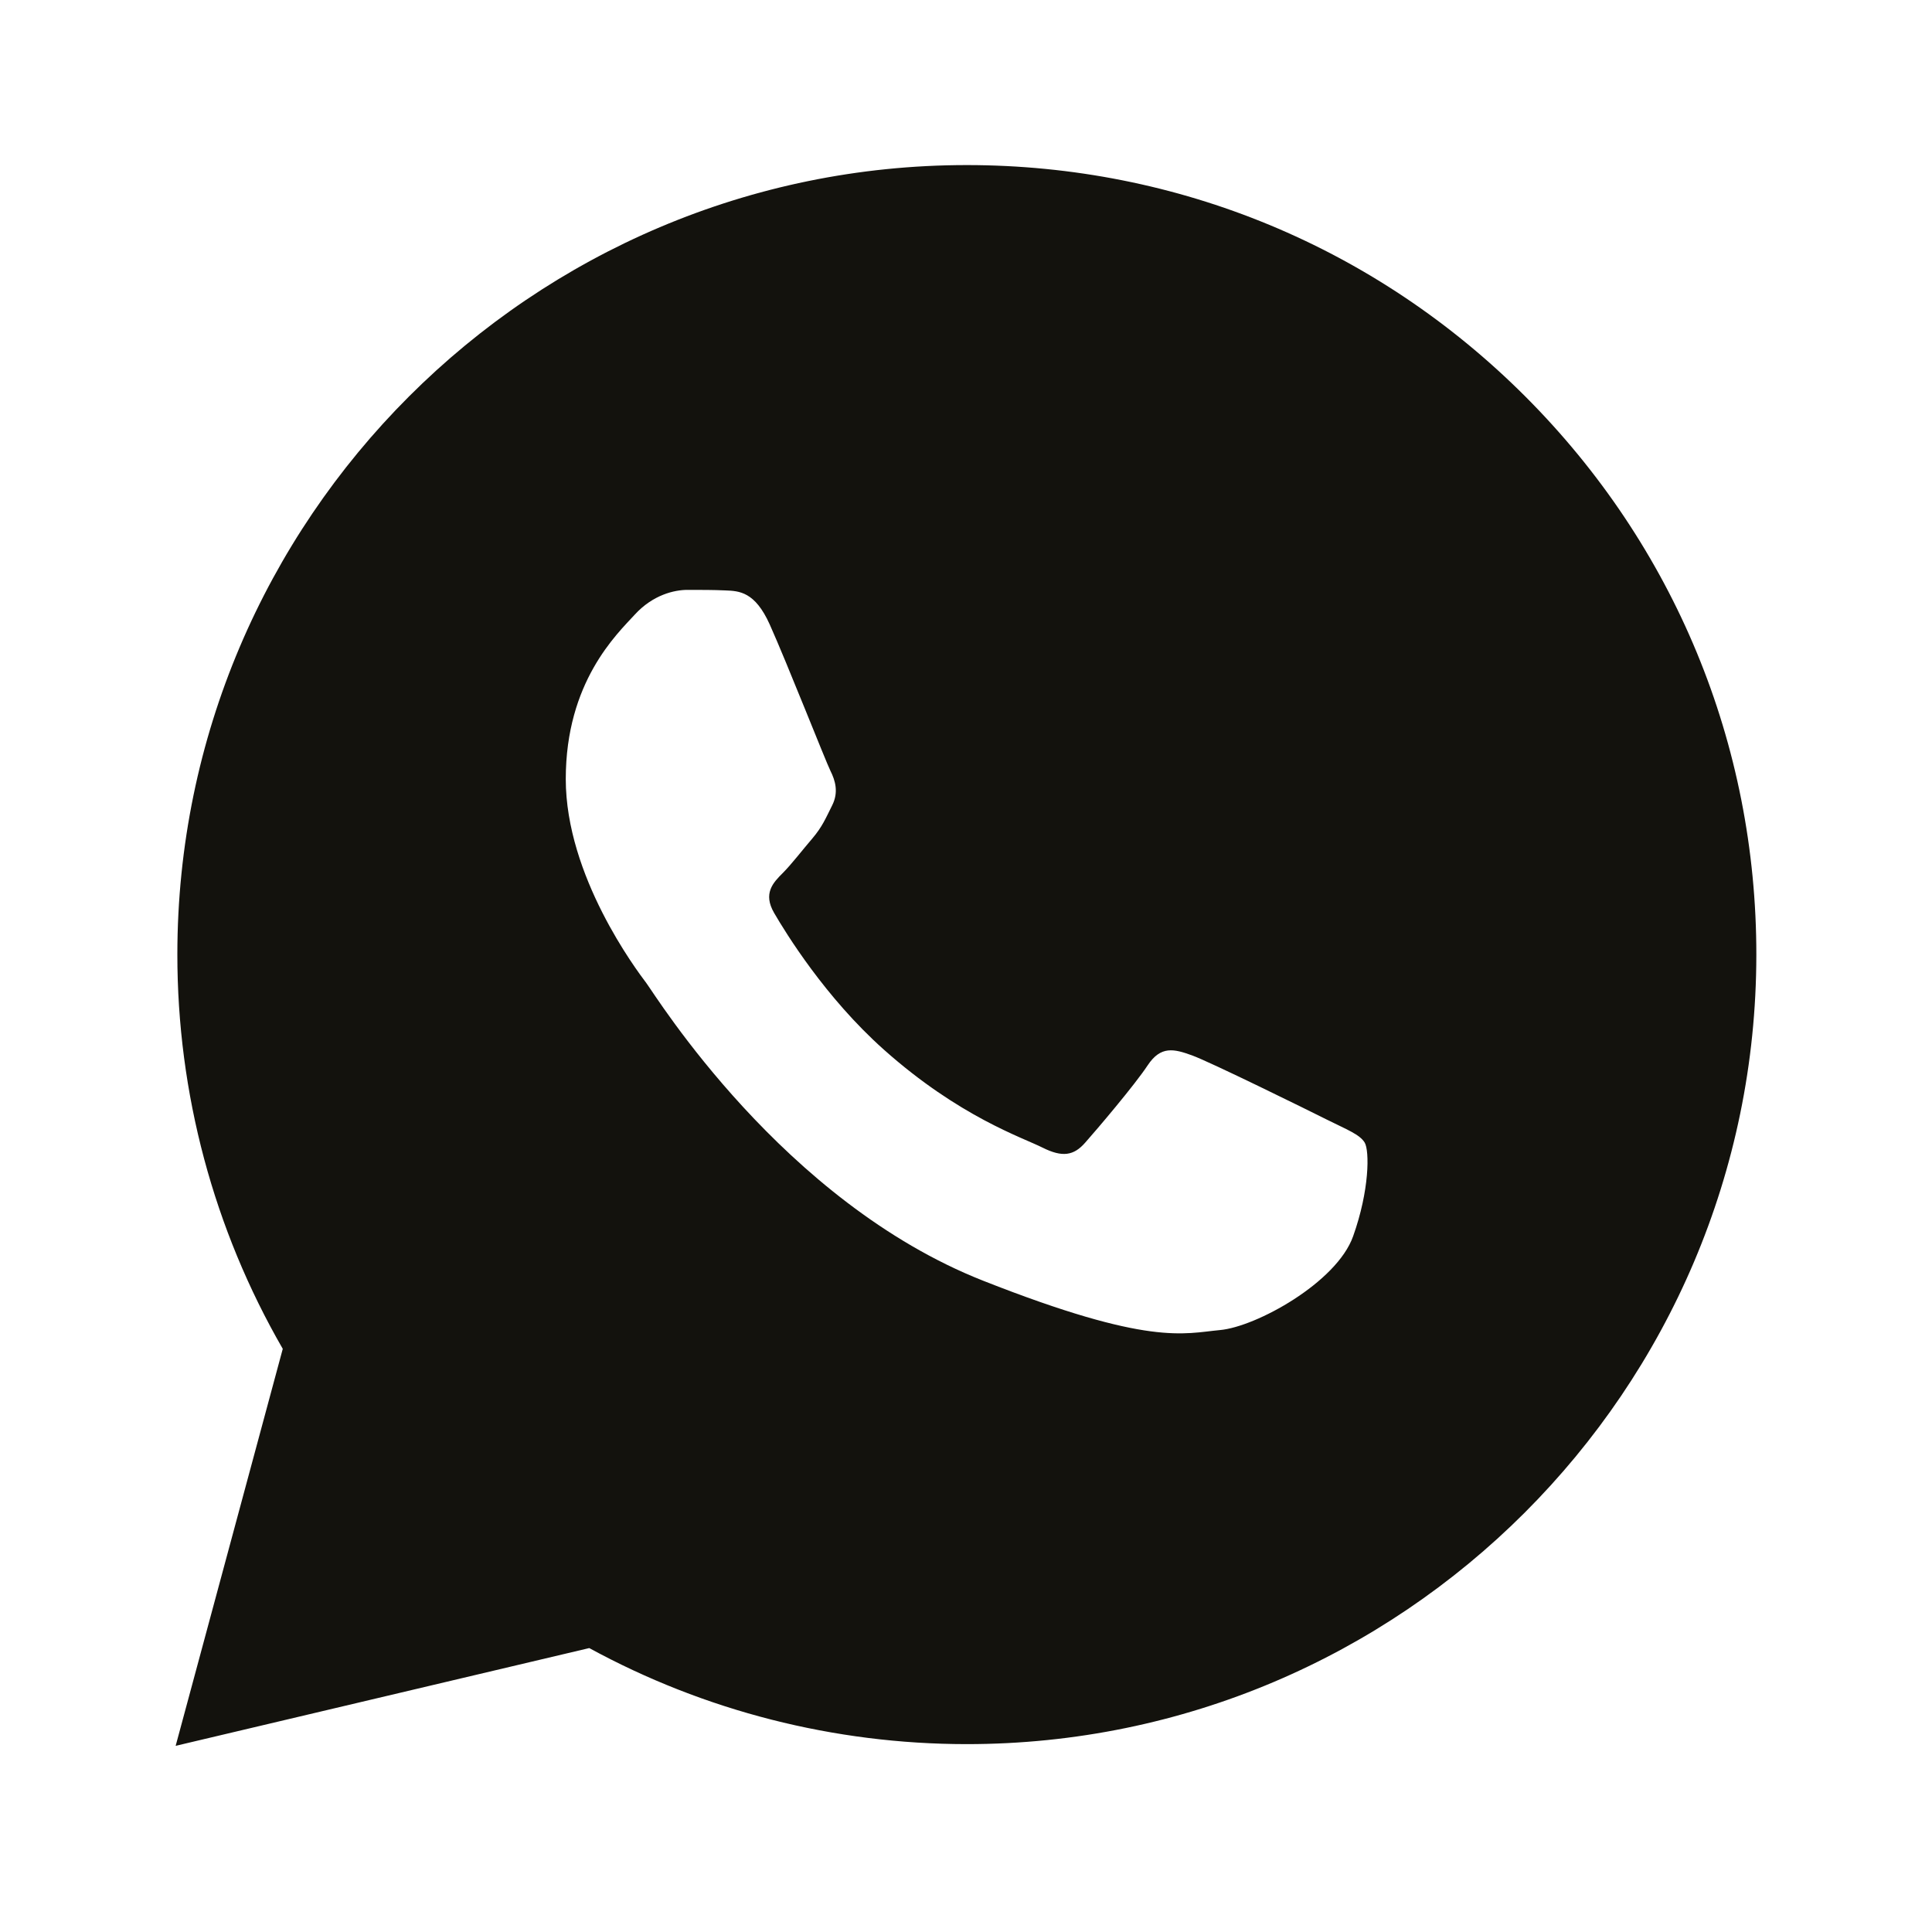 <svg width="25" height="25" viewBox="0 0 25 25" fill="none" xmlns="http://www.w3.org/2000/svg">
<path d="M19.738 5.131C17.809 3.201 15.244 2.137 12.511 2.136C6.88 2.136 2.297 6.717 2.295 12.348C2.294 14.148 2.765 15.905 3.659 17.454L2.273 22.591L7.625 21.326C9.117 22.14 10.796 22.568 12.506 22.569H12.51C18.141 22.569 22.723 17.988 22.727 12.357C22.729 9.628 21.667 7.062 19.738 5.131ZM17.509 15.998C17.297 16.595 16.255 17.169 15.786 17.211C15.318 17.254 14.879 17.423 12.723 16.573C10.129 15.55 8.49 12.89 8.363 12.72C8.235 12.55 7.321 11.337 7.321 10.081C7.321 8.825 7.981 8.207 8.215 7.952C8.449 7.697 8.725 7.633 8.896 7.633C9.066 7.633 9.237 7.633 9.385 7.64C9.567 7.647 9.769 7.656 9.96 8.08C10.187 8.586 10.683 9.848 10.746 9.975C10.81 10.103 10.853 10.253 10.768 10.422C10.683 10.592 10.64 10.698 10.513 10.848C10.385 10.997 10.245 11.18 10.131 11.295C10.003 11.422 9.87 11.561 10.018 11.815C10.167 12.071 10.679 12.907 11.438 13.583C12.413 14.452 13.235 14.721 13.49 14.85C13.746 14.978 13.894 14.956 14.043 14.785C14.193 14.616 14.682 14.041 14.851 13.785C15.021 13.529 15.192 13.572 15.426 13.657C15.66 13.742 16.915 14.36 17.17 14.488C17.426 14.616 17.595 14.679 17.659 14.785C17.722 14.891 17.722 15.402 17.509 15.998Z" fill="#13120D"/>
</svg>
